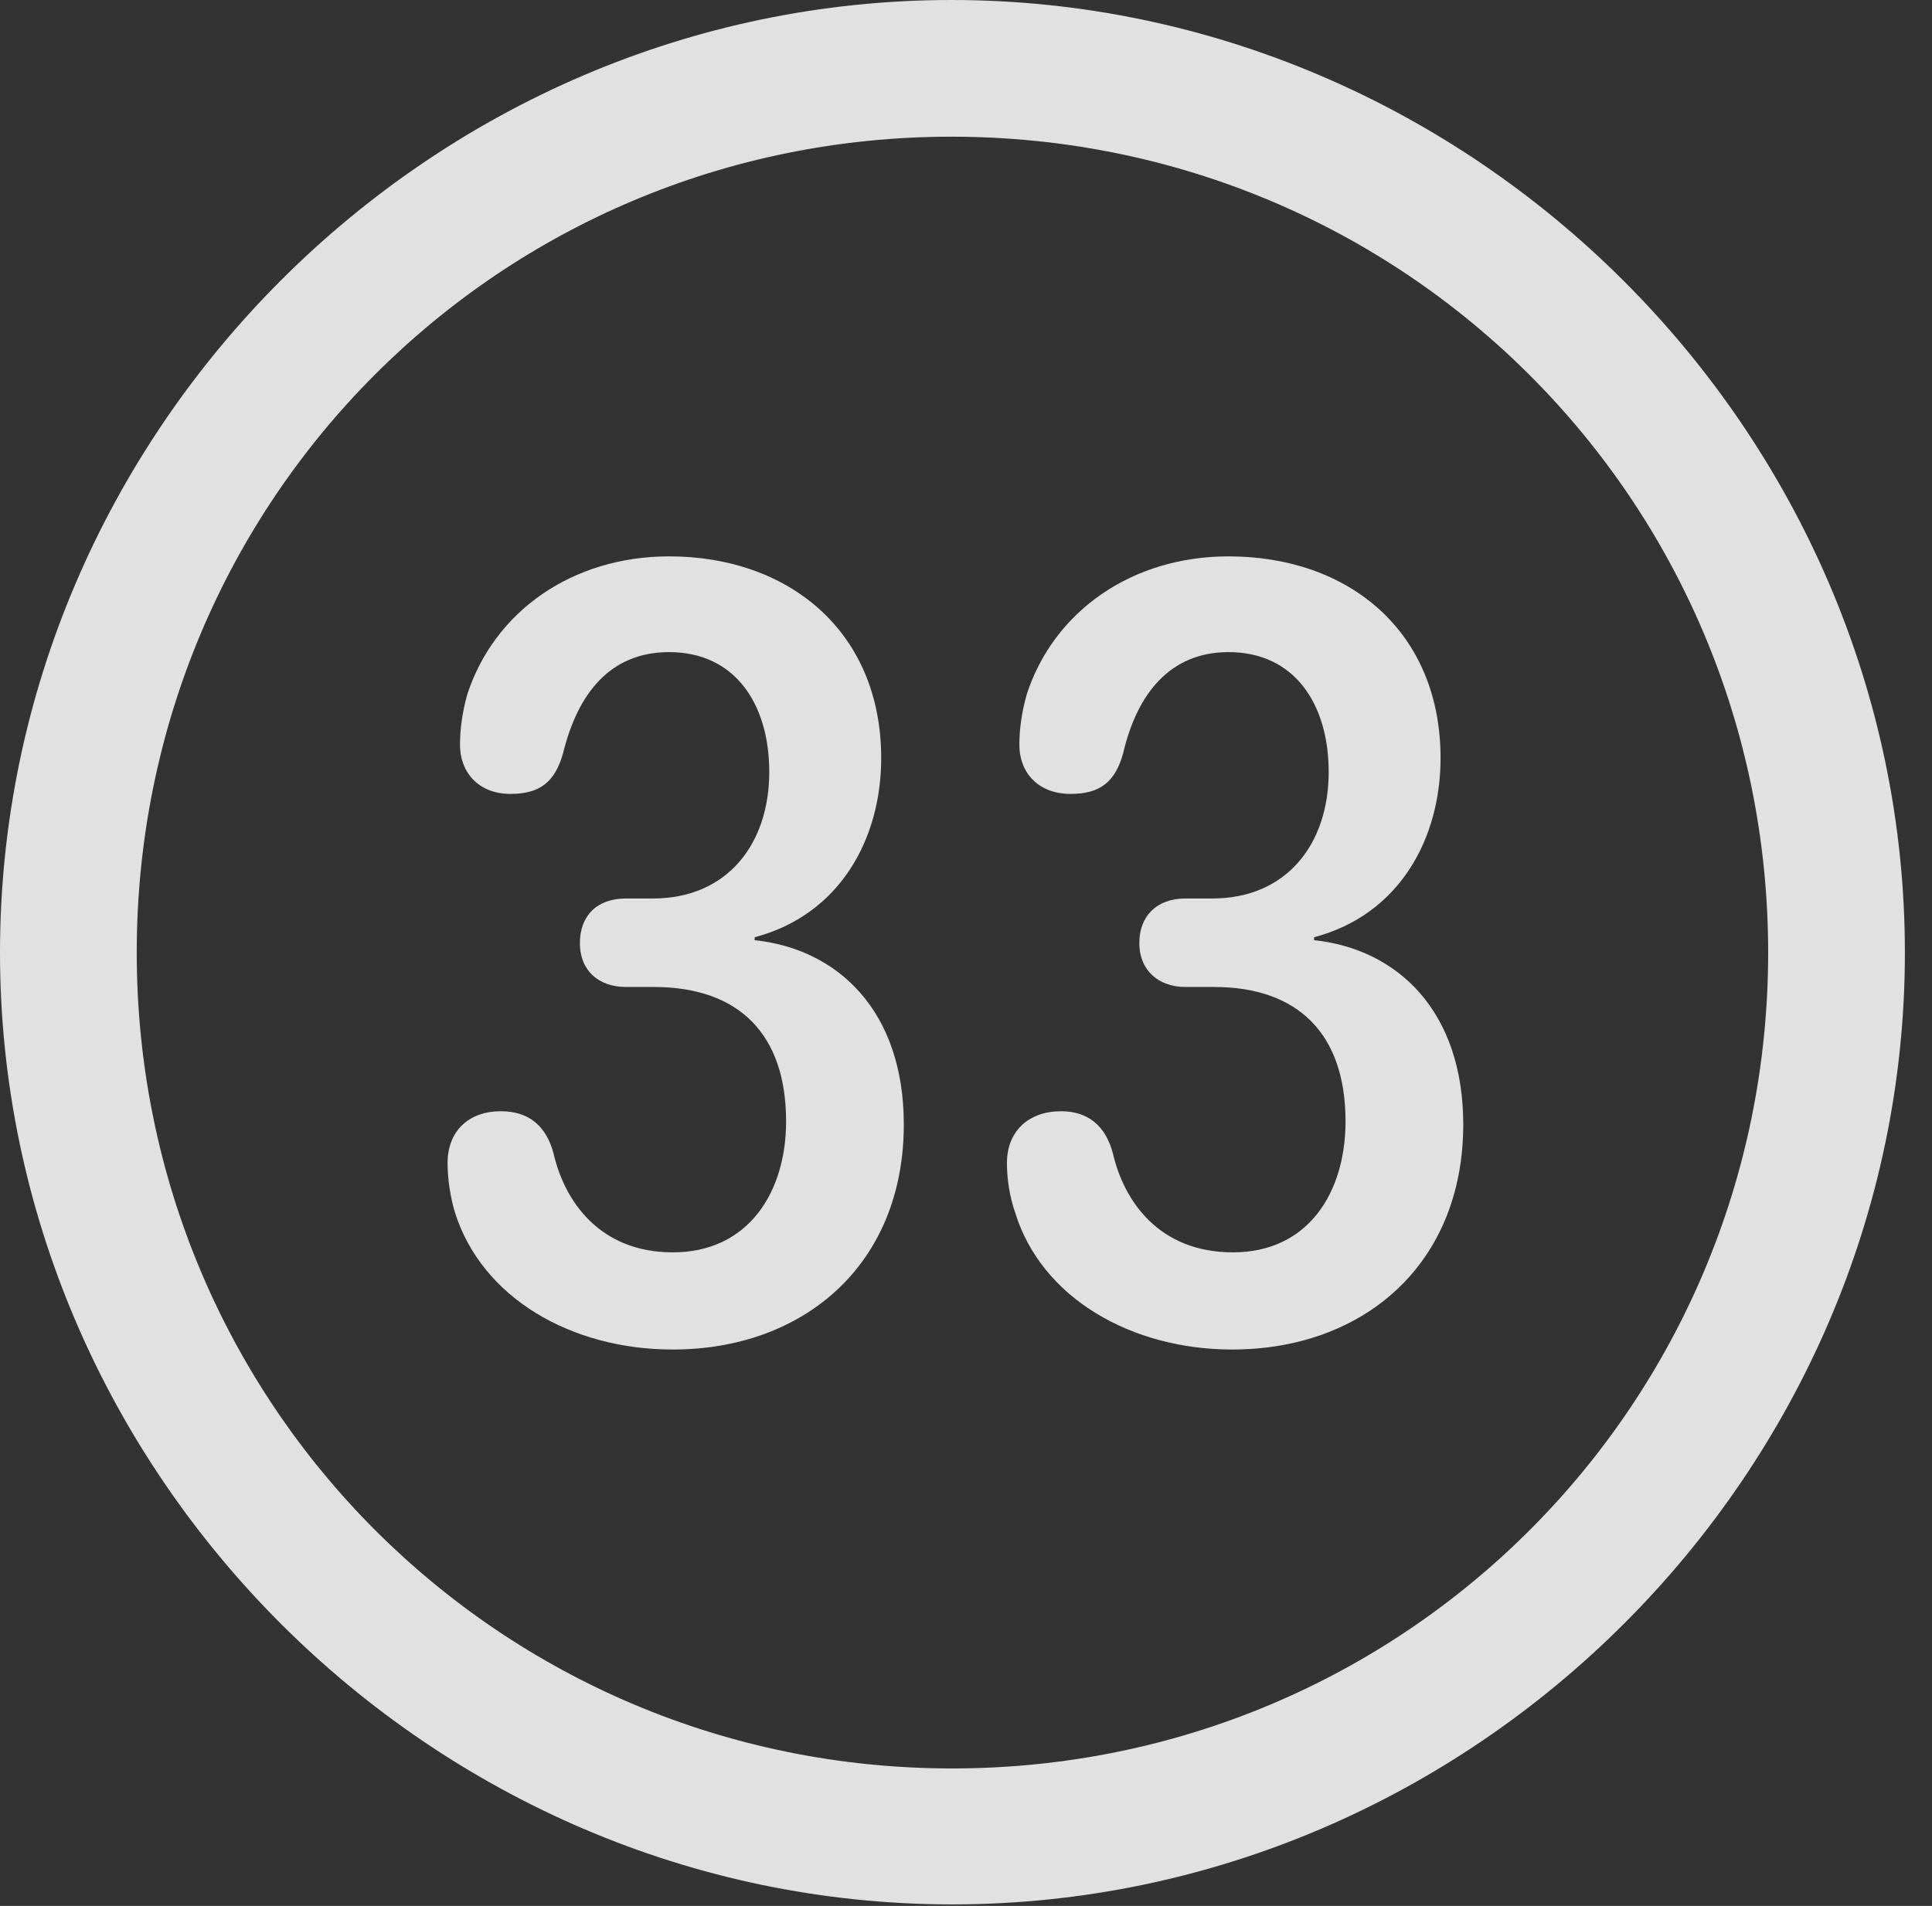 <?xml version="1.0" encoding="UTF-8"?>
<!--Generator: Apple Native CoreSVG 232.5-->
<!DOCTYPE svg
PUBLIC "-//W3C//DTD SVG 1.1//EN"
       "http://www.w3.org/Graphics/SVG/1.1/DTD/svg11.dtd">
<svg version="1.1" xmlns="http://www.w3.org/2000/svg" xmlns:xlink="http://www.w3.org/1999/xlink" width="25.801" height="25.459">
 <rect width="100%" height="100%" fill="#333333" stroke="none"/>
 <g>
  <rect height="25.459" opacity="0" width="25.801" x="0" y="0"/>
  <path d="M12.715 25.439C19.678 25.439 25.439 19.678 25.439 12.725C25.439 5.762 19.668 0 12.705 0C5.752 0 0 5.762 0 12.725C0 19.678 5.762 25.439 12.715 25.439ZM12.715 23.623C6.68 23.623 1.826 18.76 1.826 12.725C1.826 6.68 6.67 1.826 12.705 1.826C18.75 1.826 23.613 6.68 23.613 12.725C23.613 18.76 18.76 23.623 12.715 23.623Z" fill="#ffffff" fill-opacity="0.85"/>
  <path d="M8.984 18.027C10.732 18.027 12.07 16.895 12.07 15.02C12.07 13.506 11.191 12.676 10.078 12.559L10.078 12.52C11.221 12.217 11.768 11.201 11.768 10.127C11.768 8.438 10.537 7.432 8.936 7.432C7.646 7.432 6.602 8.164 6.24 9.277C6.172 9.521 6.143 9.746 6.143 9.951C6.143 10.312 6.387 10.605 6.816 10.605C7.207 10.605 7.412 10.449 7.52 10.059C7.715 9.268 8.145 8.711 8.936 8.711C9.824 8.711 10.273 9.414 10.273 10.312C10.273 11.279 9.707 12.002 8.721 12.002L8.359 12.002C7.969 12.002 7.744 12.236 7.744 12.598C7.744 12.959 7.988 13.184 8.359 13.184L8.73 13.184C9.863 13.184 10.498 13.809 10.498 14.98C10.498 15.918 10 16.729 8.984 16.729C8.008 16.729 7.539 16.045 7.393 15.41C7.295 15.039 7.061 14.844 6.689 14.844C6.26 14.844 5.977 15.107 5.977 15.537C5.977 15.752 6.016 15.996 6.074 16.191C6.436 17.344 7.637 18.027 8.984 18.027ZM16.455 18.027C18.203 18.027 19.541 16.895 19.541 15.02C19.541 13.506 18.662 12.676 17.549 12.559L17.549 12.52C18.691 12.217 19.238 11.201 19.238 10.127C19.238 8.438 18.018 7.432 16.406 7.432C15.117 7.432 14.072 8.164 13.711 9.277C13.643 9.521 13.613 9.746 13.613 9.951C13.613 10.312 13.857 10.605 14.297 10.605C14.688 10.605 14.893 10.449 15 10.059C15.185 9.268 15.625 8.711 16.406 8.711C17.295 8.711 17.744 9.414 17.744 10.312C17.744 11.279 17.178 12.002 16.191 12.002L15.83 12.002C15.449 12.002 15.215 12.236 15.215 12.598C15.215 12.959 15.469 13.184 15.83 13.184L16.211 13.184C17.334 13.184 17.969 13.809 17.969 14.98C17.969 15.918 17.48 16.729 16.465 16.729C15.479 16.729 15.01 16.045 14.863 15.41C14.766 15.039 14.531 14.844 14.17 14.844C13.74 14.844 13.447 15.107 13.447 15.537C13.447 15.752 13.486 15.996 13.555 16.191C13.906 17.344 15.117 18.027 16.455 18.027Z" fill="#ffffff" fill-opacity="0.85"/>
 </g>
</svg>
